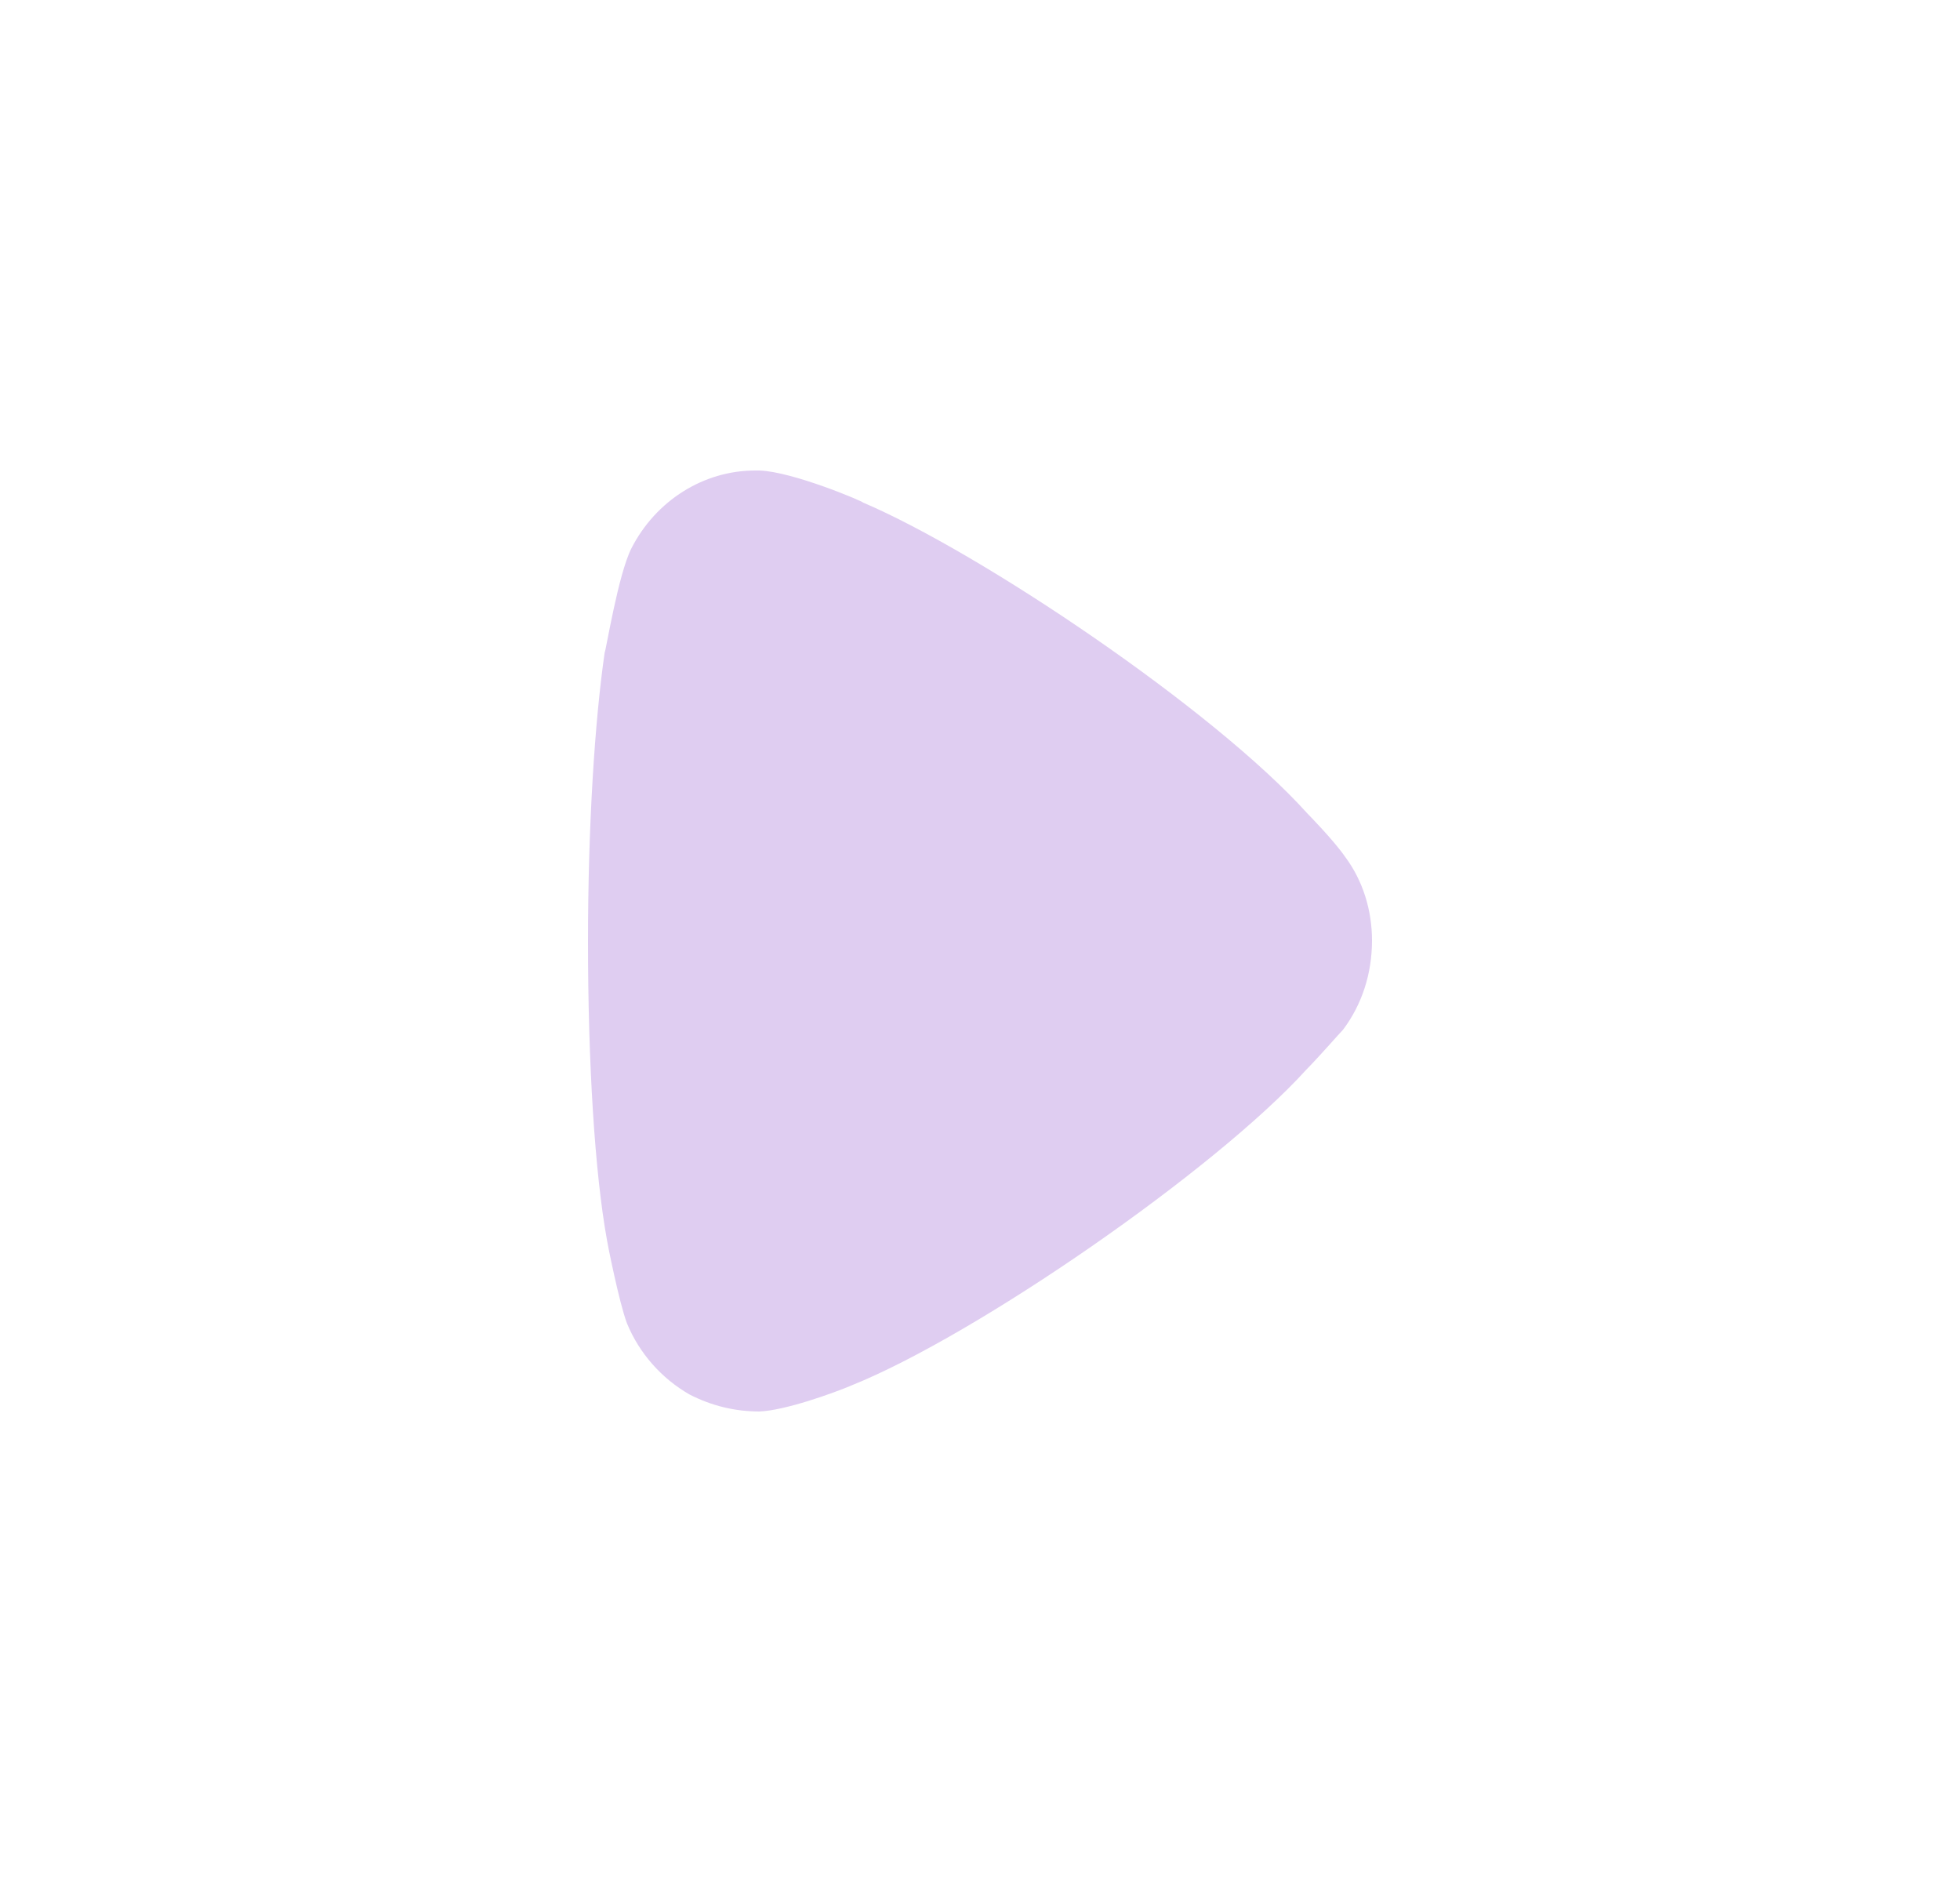 <svg width="25" height="24" viewBox="0 0 25 24" fill="none" xmlns="http://www.w3.org/2000/svg">
<g id="Arrow - Right 2 1">
<path id="Vector" d="M17.131 13.131C17.074 13.189 16.861 13.437 16.662 13.641C15.497 14.924 12.458 17.024 10.867 17.665C10.625 17.768 10.014 17.986 9.688 18C9.375 18 9.077 17.928 8.793 17.782C8.438 17.578 8.154 17.257 7.998 16.878C7.897 16.615 7.742 15.828 7.742 15.814C7.586 14.953 7.5 13.554 7.5 12.008C7.5 10.535 7.586 9.193 7.713 8.319C7.728 8.305 7.884 7.327 8.054 6.992C8.367 6.38 8.978 6 9.632 6H9.688C10.114 6.015 11.009 6.395 11.009 6.409C12.514 7.051 15.483 9.048 16.677 10.375C16.677 10.375 17.013 10.716 17.159 10.929C17.387 11.235 17.5 11.614 17.5 11.993C17.5 12.416 17.372 12.81 17.131 13.131Z" fill="#DFCDF1"/>
</g>
</svg>
